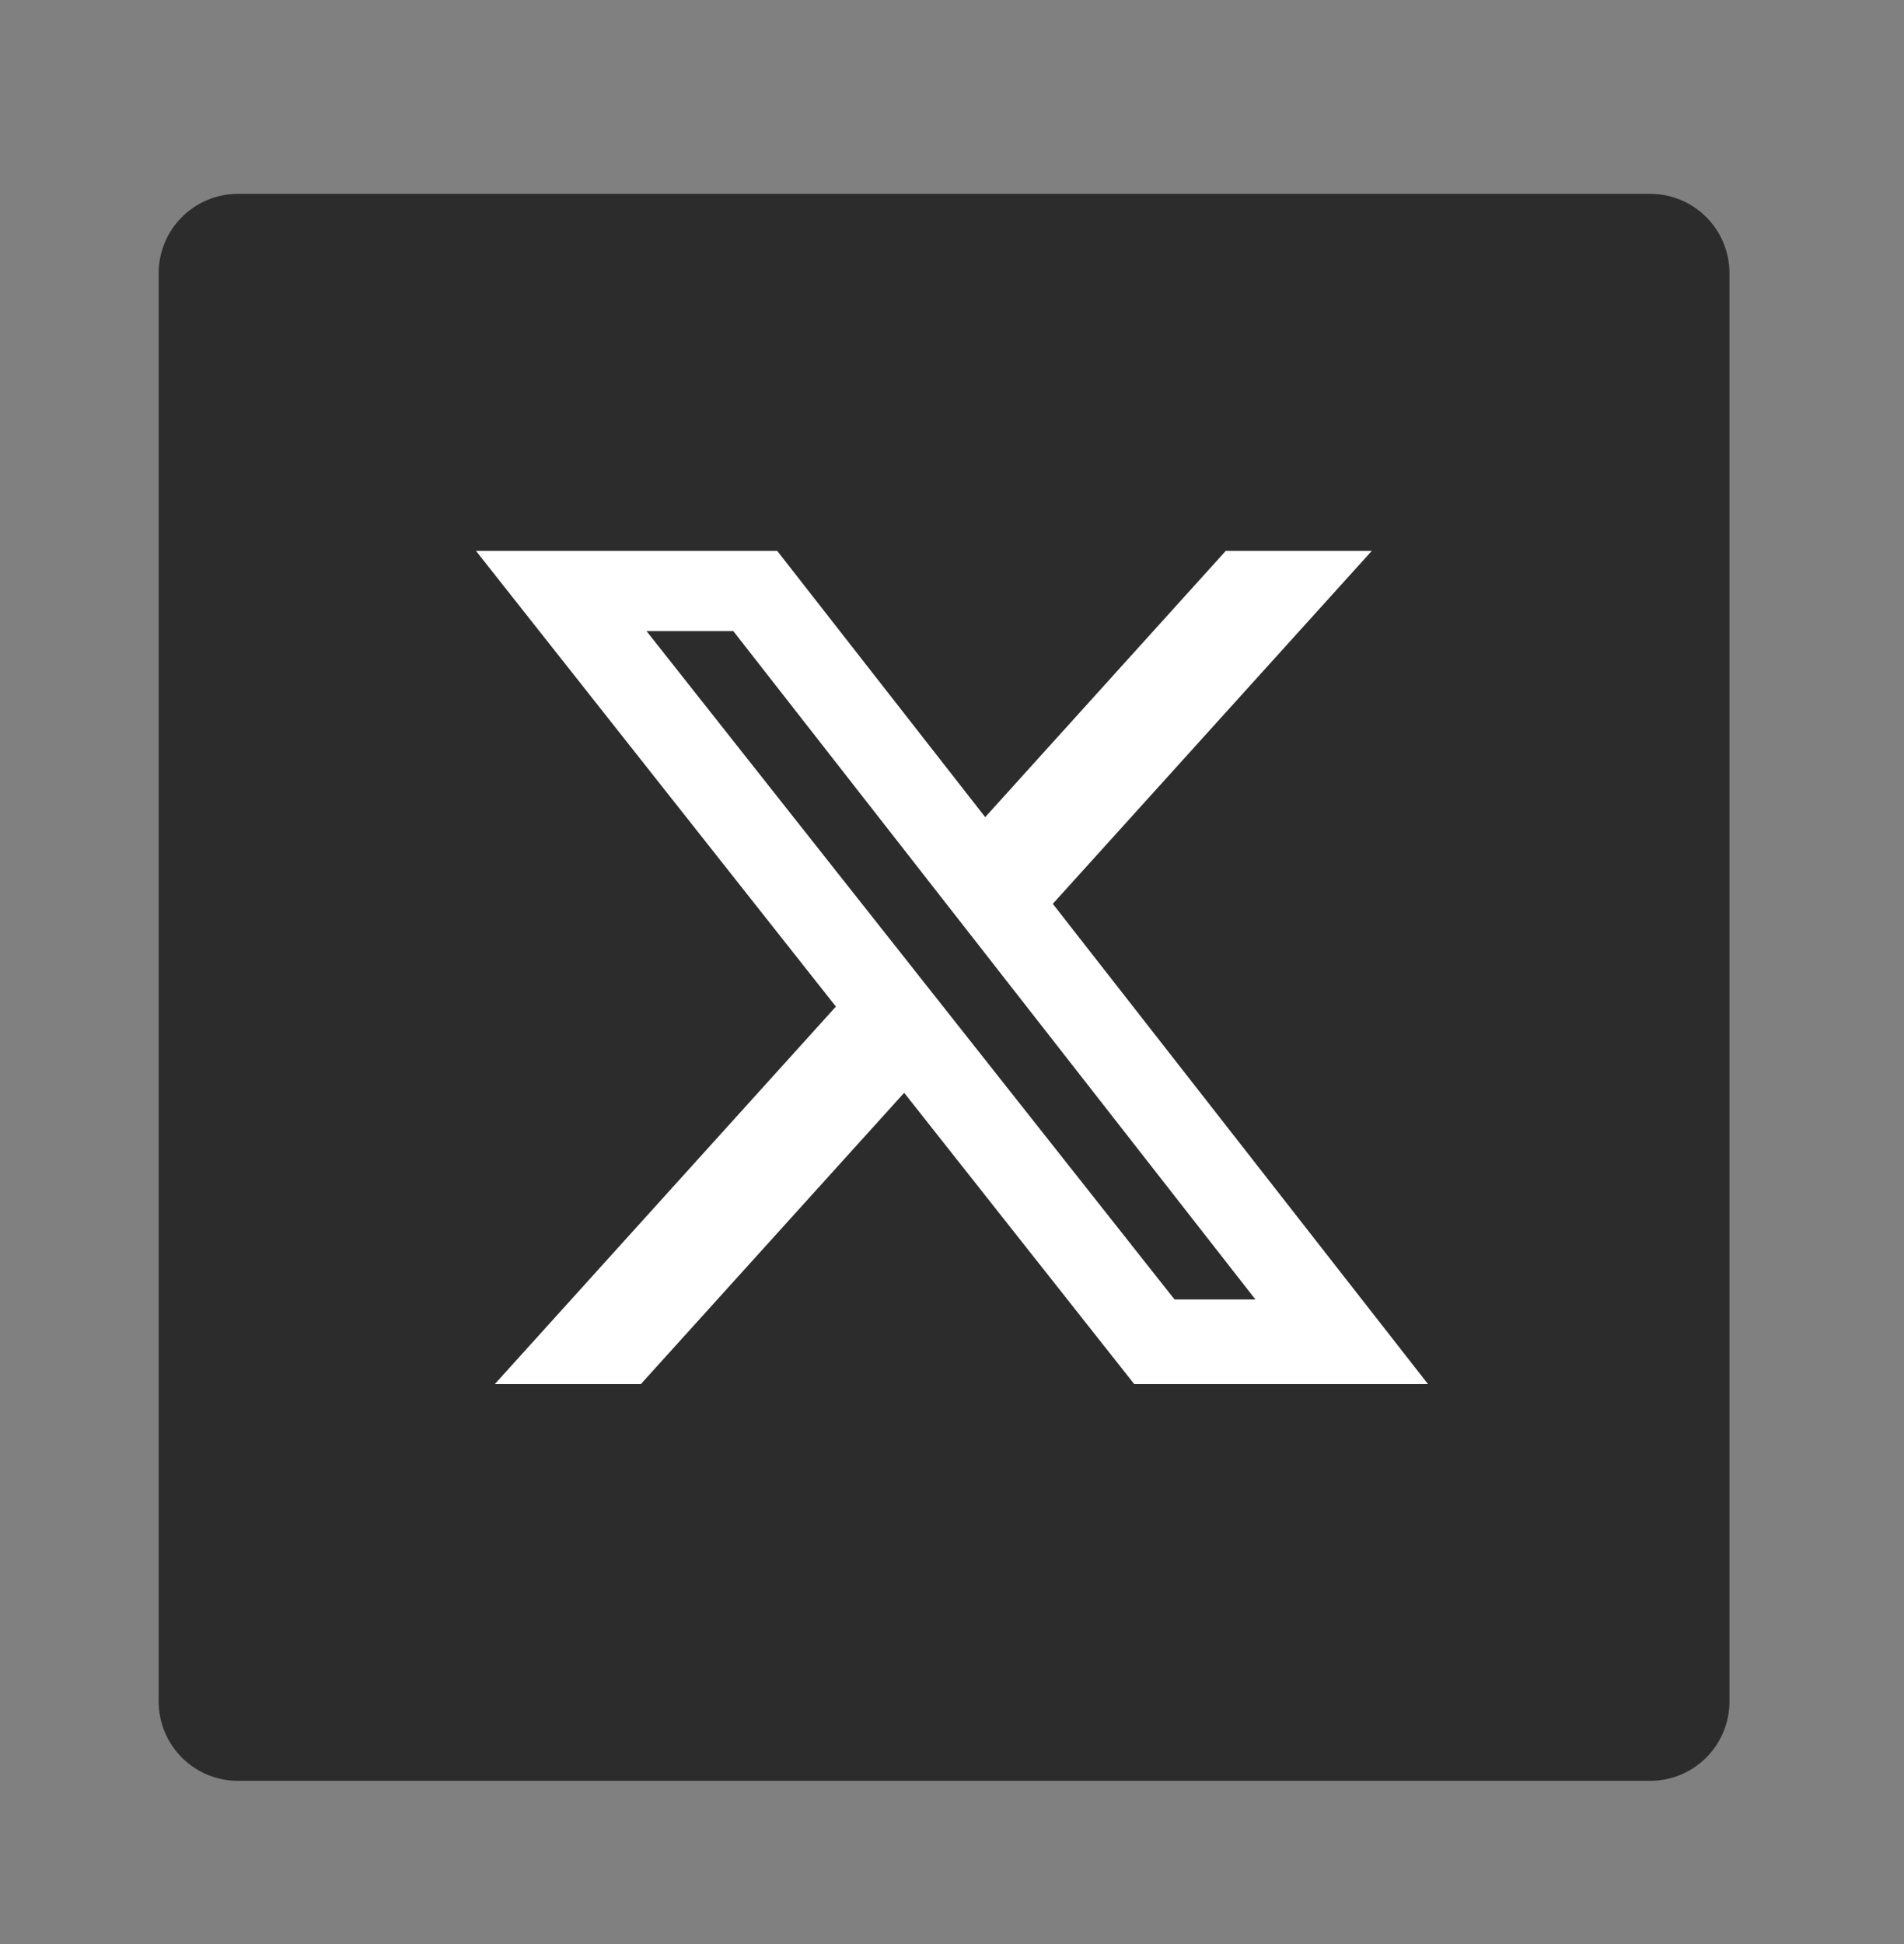 <svg width="48" height="49" viewBox="0 0 48 49" fill="none" xmlns="http://www.w3.org/2000/svg">
<rect x="0" y="0" width="48" height="49" fill="#808080" stroke="none"/>
<rect width="38" height="38" transform="translate(5 5.886)" fill="white"/>
<path fill-rule="evenodd" clip-rule="evenodd" d="M6 4.886C4.895 4.886 4 5.781 4 6.886V42.886C4 43.99 4.895 44.886 6 44.886H41.6C42.705 44.886 43.6 43.99 43.6 42.886V6.886C43.6 5.781 42.705 4.886 41.6 4.886H6ZM34.582 13.886H30.901L24.837 20.596L19.594 13.886H12L21.073 25.371L12.474 34.886H16.156L22.794 27.544L28.594 34.886H36L26.541 22.781L34.582 13.886ZM31.649 32.753H29.61L16.298 15.906H18.486L31.649 32.753Z" fill="#2C2C2C"/>
</svg>

